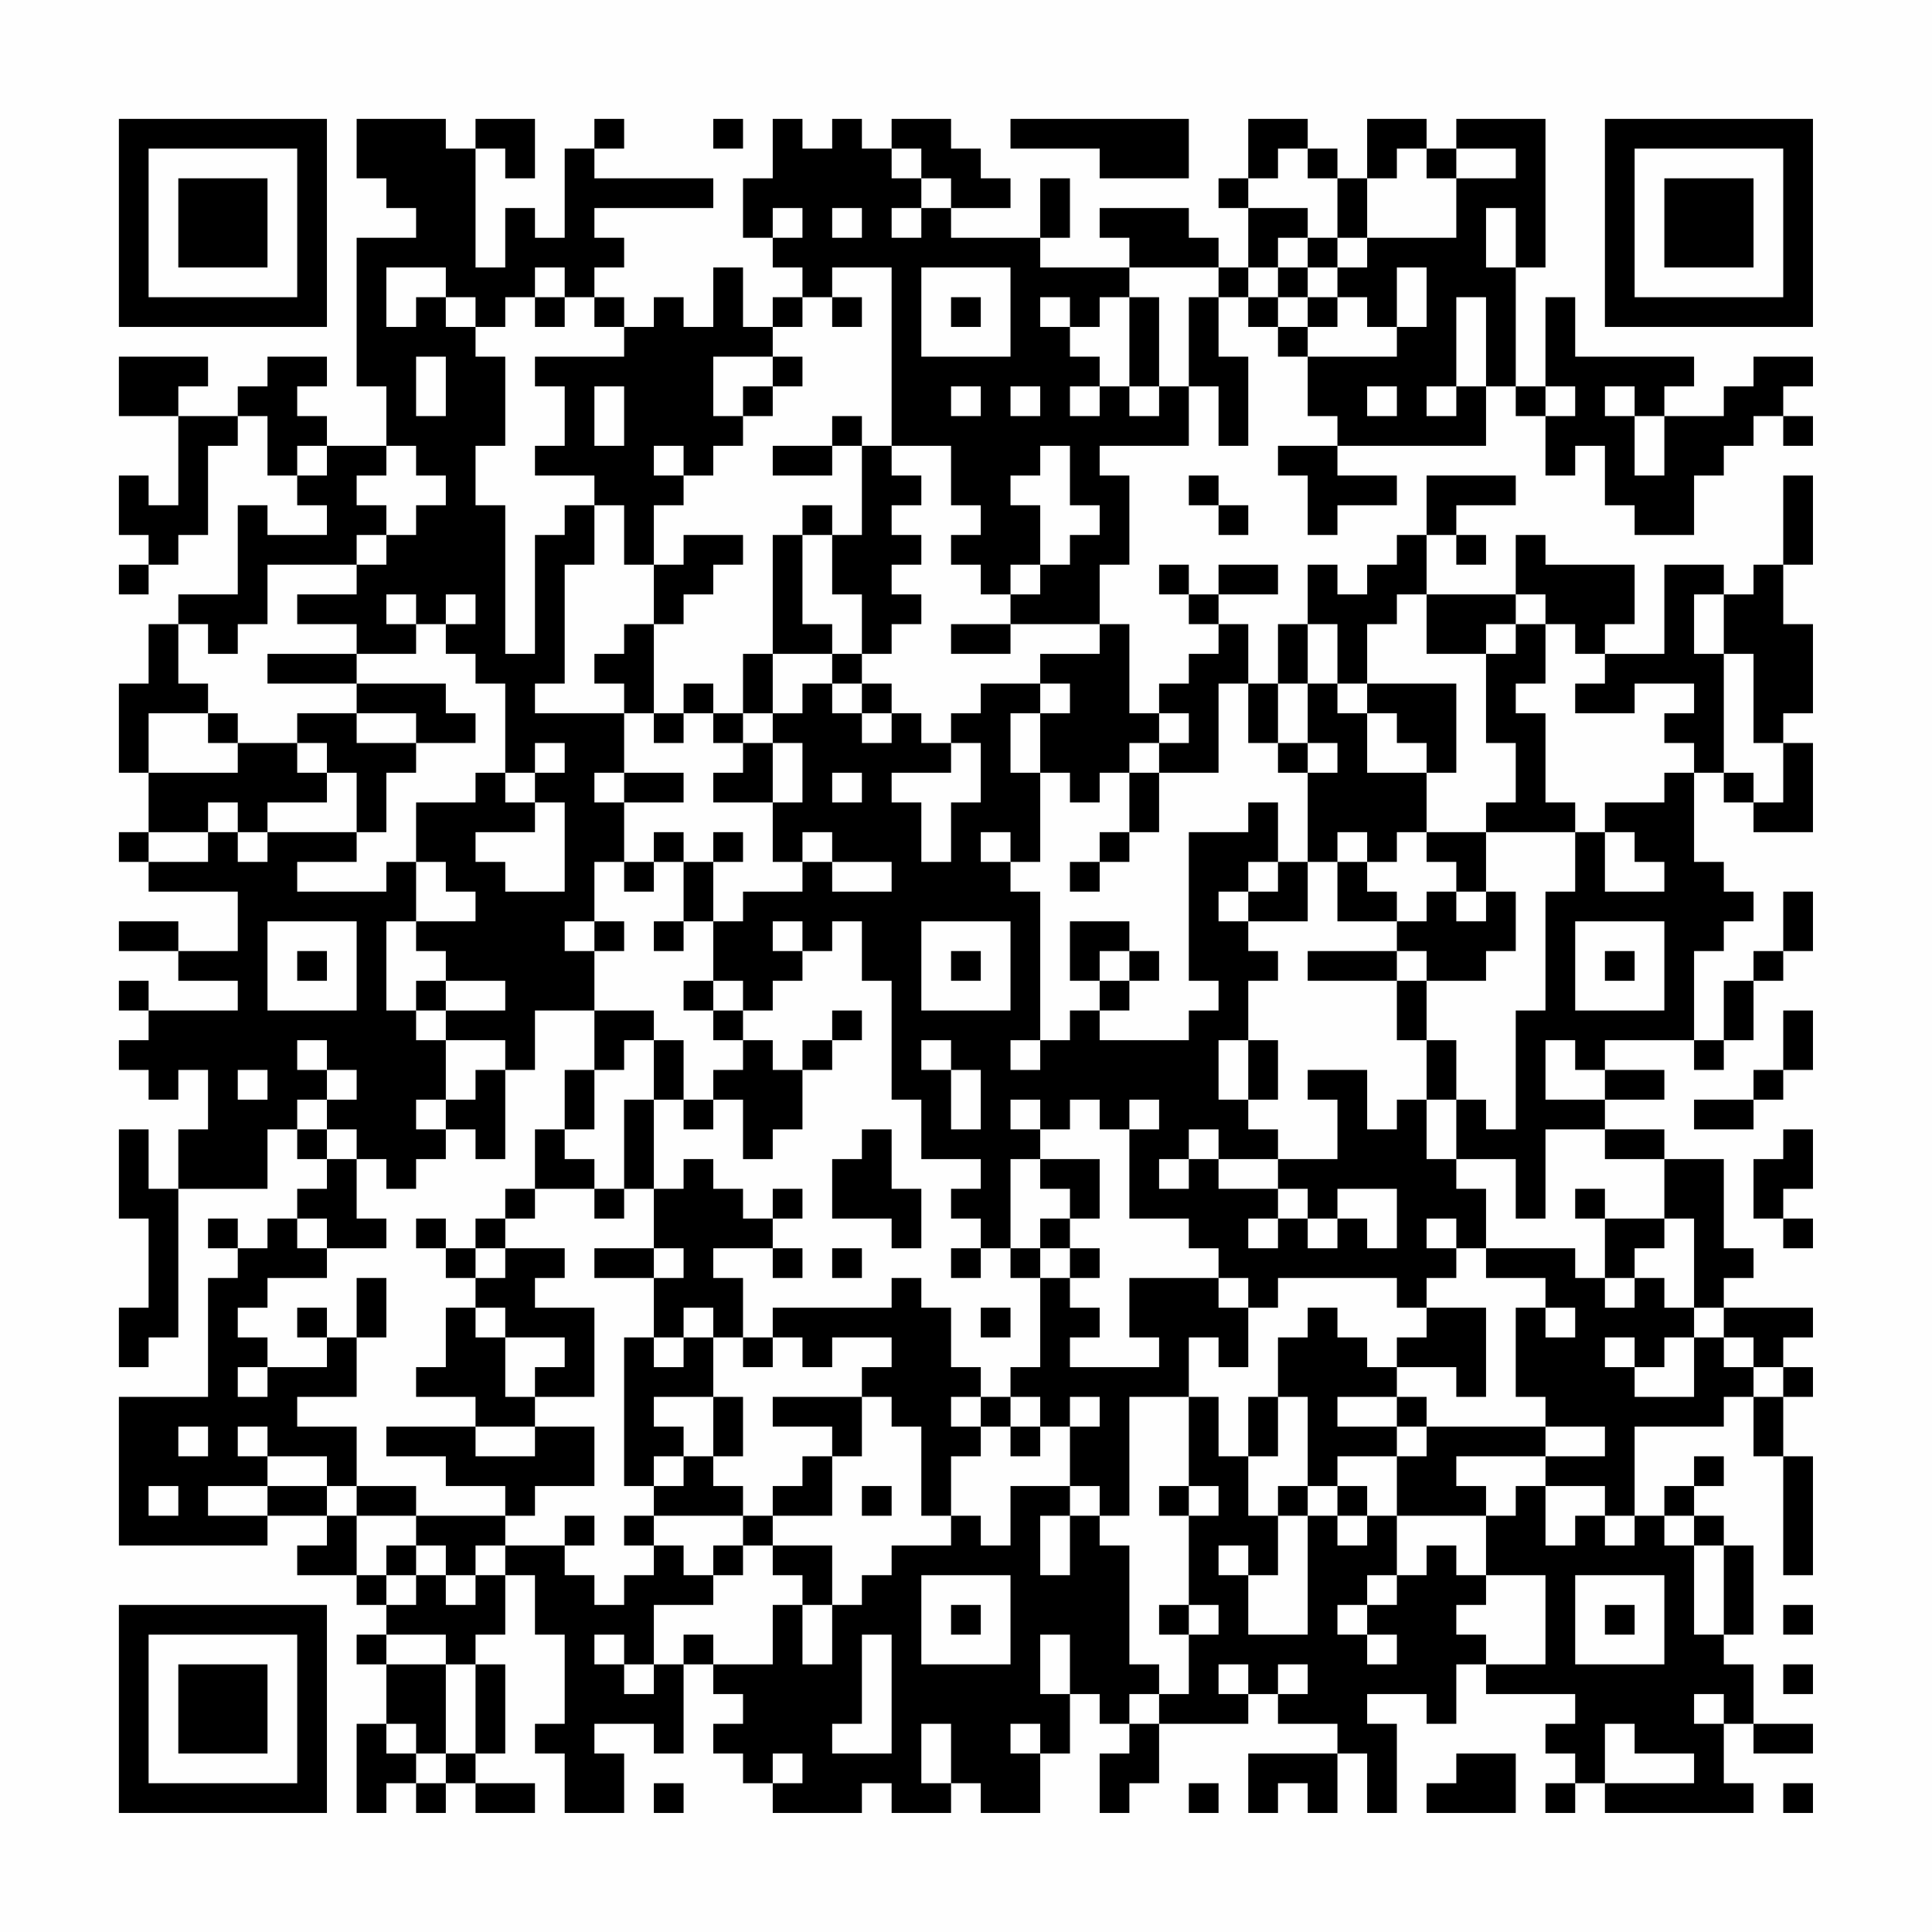 <?xml version="1.0" encoding="UTF-8"?>
<svg xmlns="http://www.w3.org/2000/svg" version="1.1" width="300" height="300" viewBox="0 0 300 300"><rect x="0" y="0" width="300" height="300" fill="#fefefe"/><g transform="scale(4.615)"><g transform="translate(4,4)"><path fill-rule="evenodd" d="M8 0L8 2L9 2L9 3L10 3L10 4L8 4L8 9L9 9L9 11L7 11L7 10L6 10L6 9L7 9L7 8L5 8L5 9L4 9L4 10L2 10L2 9L3 9L3 8L0 8L0 10L2 10L2 13L1 13L1 12L0 12L0 14L1 14L1 15L0 15L0 16L1 16L1 15L2 15L2 14L3 14L3 11L4 11L4 10L5 10L5 12L6 12L6 13L7 13L7 14L5 14L5 13L4 13L4 16L2 16L2 17L1 17L1 19L0 19L0 22L1 22L1 24L0 24L0 25L1 25L1 26L4 26L4 28L2 28L2 27L0 27L0 28L2 28L2 29L4 29L4 30L1 30L1 29L0 29L0 30L1 30L1 31L0 31L0 32L1 32L1 33L2 33L2 32L3 32L3 34L2 34L2 36L1 36L1 34L0 34L0 37L1 37L1 40L0 40L0 42L1 42L1 41L2 41L2 36L5 36L5 34L6 34L6 35L7 35L7 36L6 36L6 37L5 37L5 38L4 38L4 37L3 37L3 38L4 38L4 39L3 39L3 43L0 43L0 48L5 48L5 47L7 47L7 48L6 48L6 49L8 49L8 50L9 50L9 51L8 51L8 52L9 52L9 54L8 54L8 57L9 57L9 56L10 56L10 57L11 57L11 56L12 56L12 57L14 57L14 56L12 56L12 55L13 55L13 52L12 52L12 51L13 51L13 49L14 49L14 51L15 51L15 54L14 54L14 55L15 55L15 57L17 57L17 55L16 55L16 54L18 54L18 55L19 55L19 52L20 52L20 53L21 53L21 54L20 54L20 55L21 55L21 56L22 56L22 57L25 57L25 56L26 56L26 57L28 57L28 56L29 56L29 57L31 57L31 55L32 55L32 53L33 53L33 54L34 54L34 55L33 55L33 57L34 57L34 56L35 56L35 54L38 54L38 53L39 53L39 54L41 54L41 55L38 55L38 57L39 57L39 56L40 56L40 57L41 57L41 55L42 55L42 57L43 57L43 54L42 54L42 53L44 53L44 54L45 54L45 52L46 52L46 53L49 53L49 54L48 54L48 55L49 55L49 56L48 56L48 57L49 57L49 56L50 56L50 57L55 57L55 56L54 56L54 54L55 54L55 55L57 55L57 54L55 54L55 52L54 52L54 51L55 51L55 48L54 48L54 47L53 47L53 46L54 46L54 45L53 45L53 46L52 46L52 47L51 47L51 44L54 44L54 43L55 43L55 45L56 45L56 49L57 49L57 45L56 45L56 43L57 43L57 42L56 42L56 41L57 41L57 40L54 40L54 39L55 39L55 38L54 38L54 35L52 35L52 34L50 34L50 33L52 33L52 32L50 32L50 31L53 31L53 32L54 32L54 31L55 31L55 29L56 29L56 28L57 28L57 26L56 26L56 28L55 28L55 29L54 29L54 31L53 31L53 28L54 28L54 27L55 27L55 26L54 26L54 25L53 25L53 22L54 22L54 23L55 23L55 24L57 24L57 21L56 21L56 20L57 20L57 17L56 17L56 15L57 15L57 12L56 12L56 15L55 15L55 16L54 16L54 15L52 15L52 18L50 18L50 17L51 17L51 15L48 15L48 14L47 14L47 16L44 16L44 14L45 14L45 15L46 15L46 14L45 14L45 13L47 13L47 12L44 12L44 14L43 14L43 15L42 15L42 16L41 16L41 15L40 15L40 17L39 17L39 19L38 19L38 17L37 17L37 16L39 16L39 15L37 15L37 16L36 16L36 15L35 15L35 16L36 16L36 17L37 17L37 18L36 18L36 19L35 19L35 20L34 20L34 17L33 17L33 15L34 15L34 12L33 12L33 11L36 11L36 9L37 9L37 11L38 11L38 8L37 8L37 6L38 6L38 7L39 7L39 8L40 8L40 10L41 10L41 11L39 11L39 12L40 12L40 14L41 14L41 13L43 13L43 12L41 12L41 11L46 11L46 9L47 9L47 10L48 10L48 12L49 12L49 11L50 11L50 13L51 13L51 14L53 14L53 12L54 12L54 11L55 11L55 10L56 10L56 11L57 11L57 10L56 10L56 9L57 9L57 8L55 8L55 9L54 9L54 10L52 10L52 9L53 9L53 8L49 8L49 6L48 6L48 9L47 9L47 5L48 5L48 0L45 0L45 1L44 1L44 0L42 0L42 2L41 2L41 1L40 1L40 0L38 0L38 2L37 2L37 3L38 3L38 5L37 5L37 4L36 4L36 3L33 3L33 4L34 4L34 5L31 5L31 4L32 4L32 2L31 2L31 4L28 4L28 3L30 3L30 2L29 2L29 1L28 1L28 0L26 0L26 1L25 1L25 0L24 0L24 1L23 1L23 0L22 0L22 2L21 2L21 4L22 4L22 5L23 5L23 6L22 6L22 7L21 7L21 5L20 5L20 7L19 7L19 6L18 6L18 7L17 7L17 6L16 6L16 5L17 5L17 4L16 4L16 3L20 3L20 2L16 2L16 1L17 1L17 0L16 0L16 1L15 1L15 4L14 4L14 3L13 3L13 5L12 5L12 1L13 1L13 2L14 2L14 0L12 0L12 1L11 1L11 0ZM20 0L20 1L21 1L21 0ZM30 0L30 1L33 1L33 2L36 2L36 0ZM26 1L26 2L27 2L27 3L26 3L26 4L27 4L27 3L28 3L28 2L27 2L27 1ZM39 1L39 2L38 2L38 3L40 3L40 4L39 4L39 5L38 5L38 6L39 6L39 7L40 7L40 8L43 8L43 7L44 7L44 5L43 5L43 7L42 7L42 6L41 6L41 5L42 5L42 4L45 4L45 2L47 2L47 1L45 1L45 2L44 2L44 1L43 1L43 2L42 2L42 4L41 4L41 2L40 2L40 1ZM22 3L22 4L23 4L23 3ZM24 3L24 4L25 4L25 3ZM46 3L46 5L47 5L47 3ZM40 4L40 5L39 5L39 6L40 6L40 7L41 7L41 6L40 6L40 5L41 5L41 4ZM9 5L9 7L10 7L10 6L11 6L11 7L12 7L12 8L13 8L13 11L12 11L12 13L13 13L13 18L14 18L14 14L15 14L15 13L16 13L16 15L15 15L15 19L14 19L14 20L17 20L17 22L16 22L16 23L17 23L17 25L16 25L16 27L15 27L15 28L16 28L16 30L14 30L14 32L13 32L13 31L11 31L11 30L13 30L13 29L11 29L11 28L10 28L10 27L12 27L12 26L11 26L11 25L10 25L10 23L12 23L12 22L13 22L13 23L14 23L14 24L12 24L12 25L13 25L13 26L15 26L15 23L14 23L14 22L15 22L15 21L14 21L14 22L13 22L13 19L12 19L12 18L11 18L11 17L12 17L12 16L11 16L11 17L10 17L10 16L9 16L9 17L10 17L10 18L8 18L8 17L6 17L6 16L8 16L8 15L9 15L9 14L10 14L10 13L11 13L11 12L10 12L10 11L9 11L9 12L8 12L8 13L9 13L9 14L8 14L8 15L5 15L5 17L4 17L4 18L3 18L3 17L2 17L2 19L3 19L3 20L1 20L1 22L4 22L4 21L6 21L6 22L7 22L7 23L5 23L5 24L4 24L4 23L3 23L3 24L1 24L1 25L3 25L3 24L4 24L4 25L5 25L5 24L8 24L8 25L6 25L6 26L9 26L9 25L10 25L10 27L9 27L9 30L10 30L10 31L11 31L11 33L10 33L10 34L11 34L11 35L10 35L10 36L9 36L9 35L8 35L8 34L7 34L7 33L8 33L8 32L7 32L7 31L6 31L6 32L7 32L7 33L6 33L6 34L7 34L7 35L8 35L8 37L9 37L9 38L7 38L7 37L6 37L6 38L7 38L7 39L5 39L5 40L4 40L4 41L5 41L5 42L4 42L4 43L5 43L5 42L7 42L7 41L8 41L8 43L6 43L6 44L8 44L8 46L7 46L7 45L5 45L5 44L4 44L4 45L5 45L5 46L3 46L3 47L5 47L5 46L7 46L7 47L8 47L8 49L9 49L9 50L10 50L10 49L11 49L11 50L12 50L12 49L13 49L13 48L15 48L15 49L16 49L16 50L17 50L17 49L18 49L18 48L19 48L19 49L20 49L20 50L18 50L18 52L17 52L17 51L16 51L16 52L17 52L17 53L18 53L18 52L19 52L19 51L20 51L20 52L22 52L22 50L23 50L23 52L24 52L24 50L25 50L25 49L26 49L26 48L28 48L28 47L29 47L29 48L30 48L30 46L32 46L32 47L31 47L31 49L32 49L32 47L33 47L33 48L34 48L34 52L35 52L35 53L34 53L34 54L35 54L35 53L36 53L36 51L37 51L37 50L36 50L36 47L37 47L37 46L36 46L36 43L37 43L37 45L38 45L38 47L39 47L39 49L38 49L38 48L37 48L37 49L38 49L38 51L40 51L40 47L41 47L41 48L42 48L42 47L43 47L43 49L42 49L42 50L41 50L41 51L42 51L42 52L43 52L43 51L42 51L42 50L43 50L43 49L44 49L44 48L45 48L45 49L46 49L46 50L45 50L45 51L46 51L46 52L48 52L48 49L46 49L46 47L47 47L47 46L48 46L48 48L49 48L49 47L50 47L50 48L51 48L51 47L50 47L50 46L48 46L48 45L50 45L50 44L48 44L48 43L47 43L47 40L48 40L48 41L49 41L49 40L48 40L48 39L46 39L46 38L49 38L49 39L50 39L50 40L51 40L51 39L52 39L52 40L53 40L53 41L52 41L52 42L51 42L51 41L50 41L50 42L51 42L51 43L53 43L53 41L54 41L54 42L55 42L55 43L56 43L56 42L55 42L55 41L54 41L54 40L53 40L53 37L52 37L52 35L50 35L50 34L48 34L48 37L47 37L47 35L45 35L45 33L46 33L46 34L47 34L47 30L48 30L48 26L49 26L49 24L50 24L50 26L52 26L52 25L51 25L51 24L50 24L50 23L52 23L52 22L53 22L53 21L52 21L52 20L53 20L53 19L51 19L51 20L49 20L49 19L50 19L50 18L49 18L49 17L48 17L48 16L47 16L47 17L46 17L46 18L44 18L44 16L43 16L43 17L42 17L42 19L41 19L41 17L40 17L40 19L39 19L39 21L38 21L38 19L37 19L37 22L35 22L35 21L36 21L36 20L35 20L35 21L34 21L34 22L33 22L33 23L32 23L32 22L31 22L31 20L32 20L32 19L31 19L31 18L33 18L33 17L30 17L30 16L31 16L31 15L32 15L32 14L33 14L33 13L32 13L32 11L31 11L31 12L30 12L30 13L31 13L31 15L30 15L30 16L29 16L29 15L28 15L28 14L29 14L29 13L28 13L28 11L26 11L26 5L24 5L24 6L23 6L23 7L22 7L22 8L20 8L20 10L21 10L21 11L20 11L20 12L19 12L19 11L18 11L18 12L19 12L19 13L18 13L18 15L17 15L17 13L16 13L16 12L14 12L14 11L15 11L15 9L14 9L14 8L17 8L17 7L16 7L16 6L15 6L15 5L14 5L14 6L13 6L13 7L12 7L12 6L11 6L11 5ZM27 5L27 8L30 8L30 5ZM34 5L34 6L33 6L33 7L32 7L32 6L31 6L31 7L32 7L32 8L33 8L33 9L32 9L32 10L33 10L33 9L34 9L34 10L35 10L35 9L36 9L36 6L37 6L37 5ZM14 6L14 7L15 7L15 6ZM24 6L24 7L25 7L25 6ZM28 6L28 7L29 7L29 6ZM34 6L34 9L35 9L35 6ZM45 6L45 9L44 9L44 10L45 10L45 9L46 9L46 6ZM10 8L10 10L11 10L11 8ZM22 8L22 9L21 9L21 10L22 10L22 9L23 9L23 8ZM16 9L16 11L17 11L17 9ZM28 9L28 10L29 10L29 9ZM30 9L30 10L31 10L31 9ZM42 9L42 10L43 10L43 9ZM48 9L48 10L49 10L49 9ZM50 9L50 10L51 10L51 12L52 12L52 10L51 10L51 9ZM24 10L24 11L22 11L22 12L24 12L24 11L25 11L25 14L24 14L24 13L23 13L23 14L22 14L22 18L21 18L21 20L20 20L20 19L19 19L19 20L18 20L18 17L19 17L19 16L20 16L20 15L21 15L21 14L19 14L19 15L18 15L18 17L17 17L17 18L16 18L16 19L17 19L17 20L18 20L18 21L19 21L19 20L20 20L20 21L21 21L21 22L20 22L20 23L22 23L22 25L23 25L23 26L21 26L21 27L20 27L20 25L21 25L21 24L20 24L20 25L19 25L19 24L18 24L18 25L17 25L17 26L18 26L18 25L19 25L19 27L18 27L18 28L19 28L19 27L20 27L20 29L19 29L19 30L20 30L20 31L21 31L21 32L20 32L20 33L19 33L19 31L18 31L18 30L16 30L16 32L15 32L15 34L14 34L14 36L13 36L13 37L12 37L12 38L11 38L11 37L10 37L10 38L11 38L11 39L12 39L12 40L11 40L11 42L10 42L10 43L12 43L12 44L9 44L9 45L11 45L11 46L13 46L13 47L10 47L10 46L8 46L8 47L10 47L10 48L9 48L9 49L10 49L10 48L11 48L11 49L12 49L12 48L13 48L13 47L14 47L14 46L16 46L16 44L14 44L14 43L16 43L16 40L14 40L14 39L15 39L15 38L13 38L13 37L14 37L14 36L16 36L16 37L17 37L17 36L18 36L18 38L16 38L16 39L18 39L18 41L17 41L17 46L18 46L18 47L17 47L17 48L18 48L18 47L21 47L21 48L20 48L20 49L21 49L21 48L22 48L22 49L23 49L23 50L24 50L24 48L22 48L22 47L24 47L24 45L25 45L25 43L26 43L26 44L27 44L27 47L28 47L28 45L29 45L29 44L30 44L30 45L31 45L31 44L32 44L32 46L33 46L33 47L34 47L34 43L36 43L36 41L37 41L37 42L38 42L38 40L39 40L39 39L43 39L43 40L44 40L44 41L43 41L43 42L42 42L42 41L41 41L41 40L40 40L40 41L39 41L39 43L38 43L38 45L39 45L39 43L40 43L40 46L39 46L39 47L40 47L40 46L41 46L41 47L42 47L42 46L41 46L41 45L43 45L43 47L46 47L46 46L45 46L45 45L48 45L48 44L44 44L44 43L43 43L43 42L45 42L45 43L46 43L46 40L44 40L44 39L45 39L45 38L46 38L46 36L45 36L45 35L44 35L44 33L45 33L45 31L44 31L44 29L46 29L46 28L47 28L47 26L46 26L46 24L49 24L49 23L48 23L48 20L47 20L47 19L48 19L48 17L47 17L47 18L46 18L46 21L47 21L47 23L46 23L46 24L44 24L44 22L45 22L45 19L42 19L42 20L41 20L41 19L40 19L40 21L39 21L39 22L40 22L40 25L39 25L39 23L38 23L38 24L36 24L36 29L37 29L37 30L36 30L36 31L33 31L33 30L34 30L34 29L35 29L35 28L34 28L34 27L32 27L32 29L33 29L33 30L32 30L32 31L31 31L31 26L30 26L30 25L31 25L31 22L30 22L30 20L31 20L31 19L29 19L29 20L28 20L28 21L27 21L27 20L26 20L26 19L25 19L25 18L26 18L26 17L27 17L27 16L26 16L26 15L27 15L27 14L26 14L26 13L27 13L27 12L26 12L26 11L25 11L25 10ZM6 11L6 12L7 12L7 11ZM36 12L36 13L37 13L37 14L38 14L38 13L37 13L37 12ZM23 14L23 17L24 17L24 18L22 18L22 20L21 20L21 21L22 21L22 23L23 23L23 21L22 21L22 20L23 20L23 19L24 19L24 20L25 20L25 21L26 21L26 20L25 20L25 19L24 19L24 18L25 18L25 16L24 16L24 14ZM53 16L53 18L54 18L54 22L55 22L55 23L56 23L56 21L55 21L55 18L54 18L54 16ZM28 17L28 18L30 18L30 17ZM5 18L5 19L8 19L8 20L6 20L6 21L7 21L7 22L8 22L8 24L9 24L9 22L10 22L10 21L12 21L12 20L11 20L11 19L8 19L8 18ZM3 20L3 21L4 21L4 20ZM8 20L8 21L10 21L10 20ZM42 20L42 22L44 22L44 21L43 21L43 20ZM28 21L28 22L26 22L26 23L27 23L27 25L28 25L28 23L29 23L29 21ZM40 21L40 22L41 22L41 21ZM17 22L17 23L19 23L19 22ZM24 22L24 23L25 23L25 22ZM34 22L34 24L33 24L33 25L32 25L32 26L33 26L33 25L34 25L34 24L35 24L35 22ZM23 24L23 25L24 25L24 26L26 26L26 25L24 25L24 24ZM29 24L29 25L30 25L30 24ZM41 24L41 25L40 25L40 27L38 27L38 26L39 26L39 25L38 25L38 26L37 26L37 27L38 27L38 28L39 28L39 29L38 29L38 31L37 31L37 33L38 33L38 34L39 34L39 35L37 35L37 34L36 34L36 35L35 35L35 36L36 36L36 35L37 35L37 36L39 36L39 37L38 37L38 38L39 38L39 37L40 37L40 38L41 38L41 37L42 37L42 38L43 38L43 36L41 36L41 37L40 37L40 36L39 36L39 35L41 35L41 33L40 33L40 32L42 32L42 34L43 34L43 33L44 33L44 31L43 31L43 29L44 29L44 28L43 28L43 27L44 27L44 26L45 26L45 27L46 27L46 26L45 26L45 25L44 25L44 24L43 24L43 25L42 25L42 24ZM41 25L41 27L43 27L43 26L42 26L42 25ZM5 27L5 30L8 30L8 27ZM16 27L16 28L17 28L17 27ZM22 27L22 28L23 28L23 29L22 29L22 30L21 30L21 29L20 29L20 30L21 30L21 31L22 31L22 32L23 32L23 34L22 34L22 35L21 35L21 33L20 33L20 34L19 34L19 33L18 33L18 31L17 31L17 32L16 32L16 34L15 34L15 35L16 35L16 36L17 36L17 33L18 33L18 36L19 36L19 35L20 35L20 36L21 36L21 37L22 37L22 38L20 38L20 39L21 39L21 41L20 41L20 40L19 40L19 41L18 41L18 42L19 42L19 41L20 41L20 43L18 43L18 44L19 44L19 45L18 45L18 46L19 46L19 45L20 45L20 46L21 46L21 47L22 47L22 46L23 46L23 45L24 45L24 44L22 44L22 43L25 43L25 42L26 42L26 41L24 41L24 42L23 42L23 41L22 41L22 40L26 40L26 39L27 39L27 40L28 40L28 42L29 42L29 43L28 43L28 44L29 44L29 43L30 43L30 44L31 44L31 43L30 43L30 42L31 42L31 39L32 39L32 40L33 40L33 41L32 41L32 42L35 42L35 41L34 41L34 39L37 39L37 40L38 40L38 39L37 39L37 38L36 38L36 37L34 37L34 34L35 34L35 33L34 33L34 34L33 34L33 33L32 33L32 34L31 34L31 33L30 33L30 34L31 34L31 35L30 35L30 38L29 38L29 37L28 37L28 36L29 36L29 35L27 35L27 33L26 33L26 29L25 29L25 27L24 27L24 28L23 28L23 27ZM27 27L27 30L30 30L30 27ZM49 27L49 30L52 30L52 27ZM6 28L6 29L7 29L7 28ZM28 28L28 29L29 29L29 28ZM33 28L33 29L34 29L34 28ZM40 28L40 29L43 29L43 28ZM50 28L50 29L51 29L51 28ZM10 29L10 30L11 30L11 29ZM24 30L24 31L23 31L23 32L24 32L24 31L25 31L25 30ZM56 30L56 32L55 32L55 33L53 33L53 34L55 34L55 33L56 33L56 32L57 32L57 30ZM27 31L27 32L28 32L28 34L29 34L29 32L28 32L28 31ZM30 31L30 32L31 32L31 31ZM38 31L38 33L39 33L39 31ZM48 31L48 33L50 33L50 32L49 32L49 31ZM4 32L4 33L5 33L5 32ZM12 32L12 33L11 33L11 34L12 34L12 35L13 35L13 32ZM25 34L25 35L24 35L24 37L26 37L26 38L27 38L27 36L26 36L26 34ZM56 34L56 35L55 35L55 37L56 37L56 38L57 38L57 37L56 37L56 36L57 36L57 34ZM31 35L31 36L32 36L32 37L31 37L31 38L30 38L30 39L31 39L31 38L32 38L32 39L33 39L33 38L32 38L32 37L33 37L33 35ZM22 36L22 37L23 37L23 36ZM49 36L49 37L50 37L50 39L51 39L51 38L52 38L52 37L50 37L50 36ZM44 37L44 38L45 38L45 37ZM12 38L12 39L13 39L13 38ZM18 38L18 39L19 39L19 38ZM22 38L22 39L23 39L23 38ZM24 38L24 39L25 39L25 38ZM28 38L28 39L29 39L29 38ZM8 39L8 41L9 41L9 39ZM6 40L6 41L7 41L7 40ZM12 40L12 41L13 41L13 43L14 43L14 42L15 42L15 41L13 41L13 40ZM29 40L29 41L30 41L30 40ZM21 41L21 42L22 42L22 41ZM20 43L20 45L21 45L21 43ZM32 43L32 44L33 44L33 43ZM41 43L41 44L43 44L43 45L44 45L44 44L43 44L43 43ZM2 44L2 45L3 45L3 44ZM12 44L12 45L14 45L14 44ZM1 46L1 47L2 47L2 46ZM25 46L25 47L26 47L26 46ZM35 46L35 47L36 47L36 46ZM15 47L15 48L16 48L16 47ZM52 47L52 48L53 48L53 51L54 51L54 48L53 48L53 47ZM27 49L27 52L30 52L30 49ZM49 49L49 52L52 52L52 49ZM28 50L28 51L29 51L29 50ZM35 50L35 51L36 51L36 50ZM50 50L50 51L51 51L51 50ZM56 50L56 51L57 51L57 50ZM9 51L9 52L11 52L11 55L10 55L10 54L9 54L9 55L10 55L10 56L11 56L11 55L12 55L12 52L11 52L11 51ZM25 51L25 54L24 54L24 55L26 55L26 51ZM31 51L31 53L32 53L32 51ZM37 52L37 53L38 53L38 52ZM39 52L39 53L40 53L40 52ZM56 52L56 53L57 53L57 52ZM53 53L53 54L54 54L54 53ZM27 54L27 56L28 56L28 54ZM30 54L30 55L31 55L31 54ZM50 54L50 56L53 56L53 55L51 55L51 54ZM22 55L22 56L23 56L23 55ZM45 55L45 56L44 56L44 57L47 57L47 55ZM18 56L18 57L19 57L19 56ZM36 56L36 57L37 57L37 56ZM56 56L56 57L57 57L57 56ZM0 0L0 7L7 7L7 0ZM1 1L1 6L6 6L6 1ZM2 2L2 5L5 5L5 2ZM50 0L50 7L57 7L57 0ZM51 1L51 6L56 6L56 1ZM52 2L52 5L55 5L55 2ZM0 50L0 57L7 57L7 50ZM1 51L1 56L6 56L6 51ZM2 52L2 55L5 55L5 52Z" fill="#000000"/></g></g></svg>
